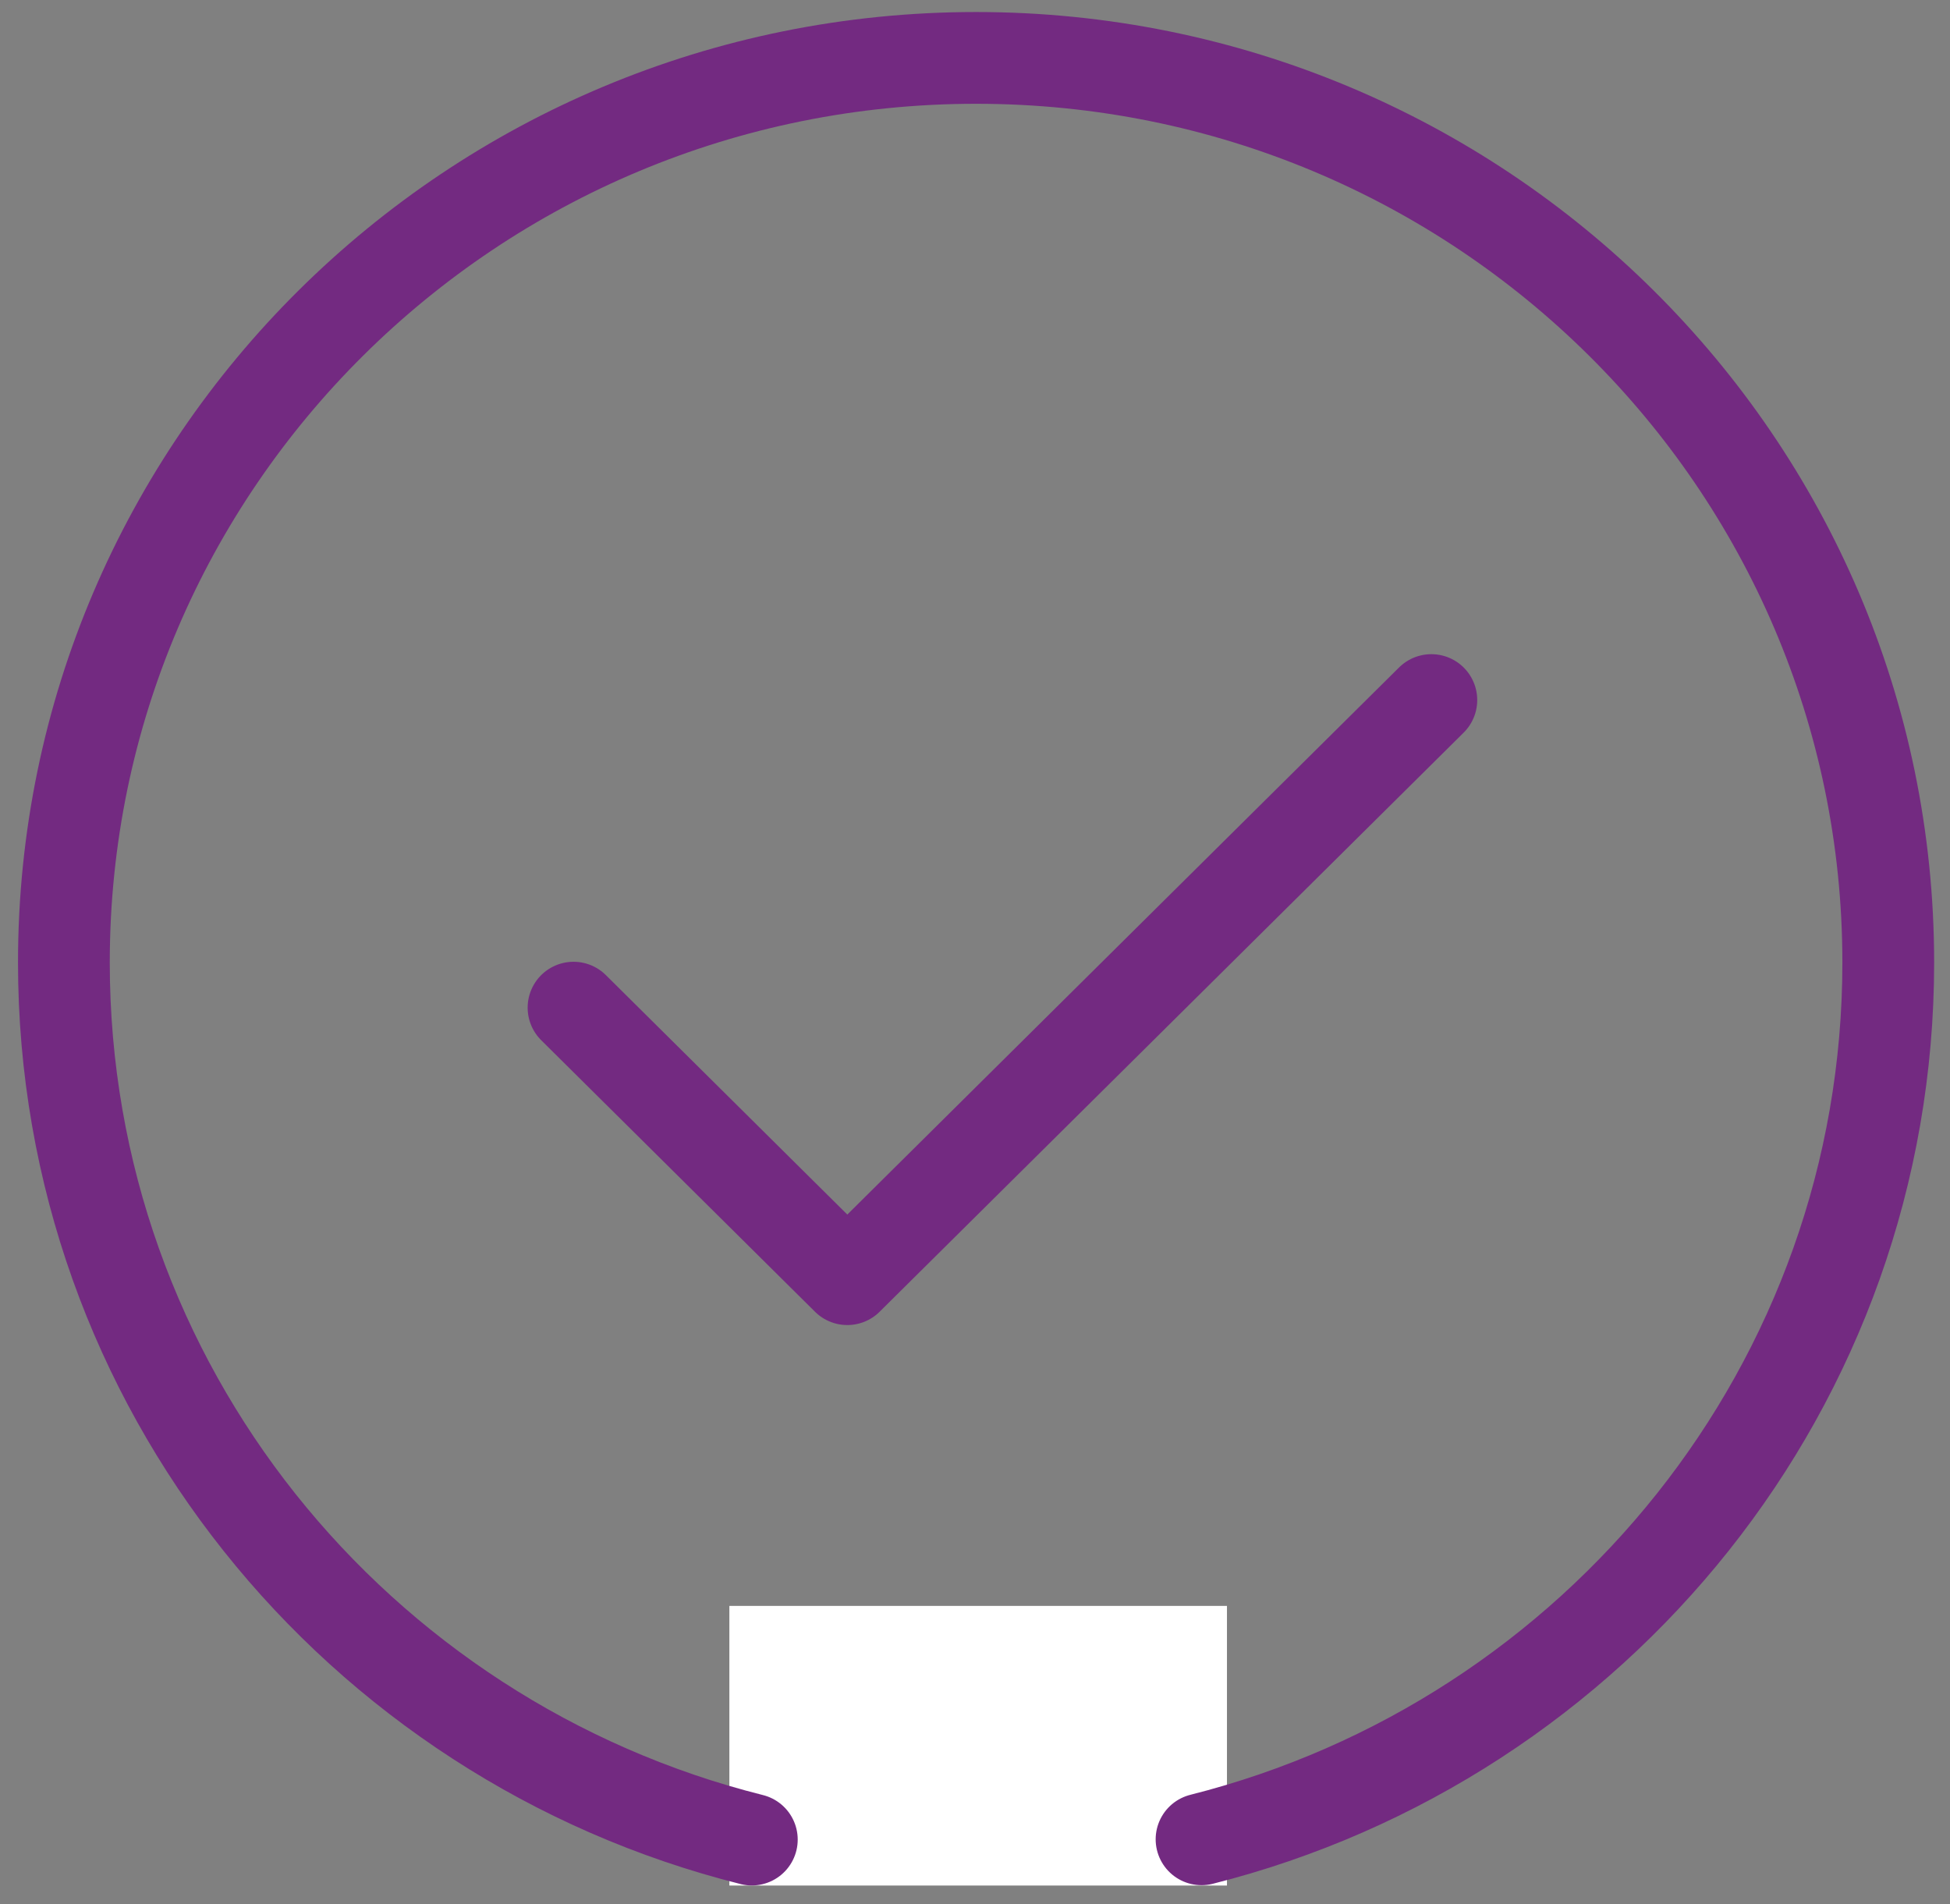 <?xml version="1.0" encoding="utf-8"?>
<!-- Generator: Adobe Illustrator 12.0.0, SVG Export Plug-In  -->
<!DOCTYPE svg PUBLIC "-//W3C//DTD SVG 1.1//EN" "http://www.w3.org/Graphics/SVG/1.1/DTD/svg11.dtd">
<svg  version="1.1" xmlns="http://www.w3.org/2000/svg" xmlns:xlink="http://www.w3.org/1999/xlink" xmlns:a="http://ns.adobe.com/AdobeSVGViewerExtensions/3.0/"
	 width="85" height="83" viewBox="-0.785 -0.524 85 83" style="enable-background:new -0.785 -0.524 85 83;" xml:space="preserve">
<rect x="-0.785" y="-0.524" width="85" height="83" fill="#808080" stroke="none"/>
<defs>
</defs>
<rect x="31.008" y="69.476" style="fill:#FFFFFF;" width="21.69" height="12.189"/>
<path style="fill:none;stroke:#732A81;stroke-width:4;stroke-linecap:round;stroke-linejoin:round;stroke-miterlimit:10;" d="
	M51.59,79.65c17.206-4.338,29.934-19.804,29.934-38.219C81.523,19.653,63.722,2,41.762,2S2,19.653,2,41.431
	c0,18.434,12.754,33.912,29.987,38.231"/>
<polyline style="fill:none;stroke:#732A81;stroke-width:4;stroke-linecap:round;stroke-linejoin:round;stroke-miterlimit:10;" points="
	24.215,43.399 36.149,55.234 61.607,29.991 "/>
</svg>
